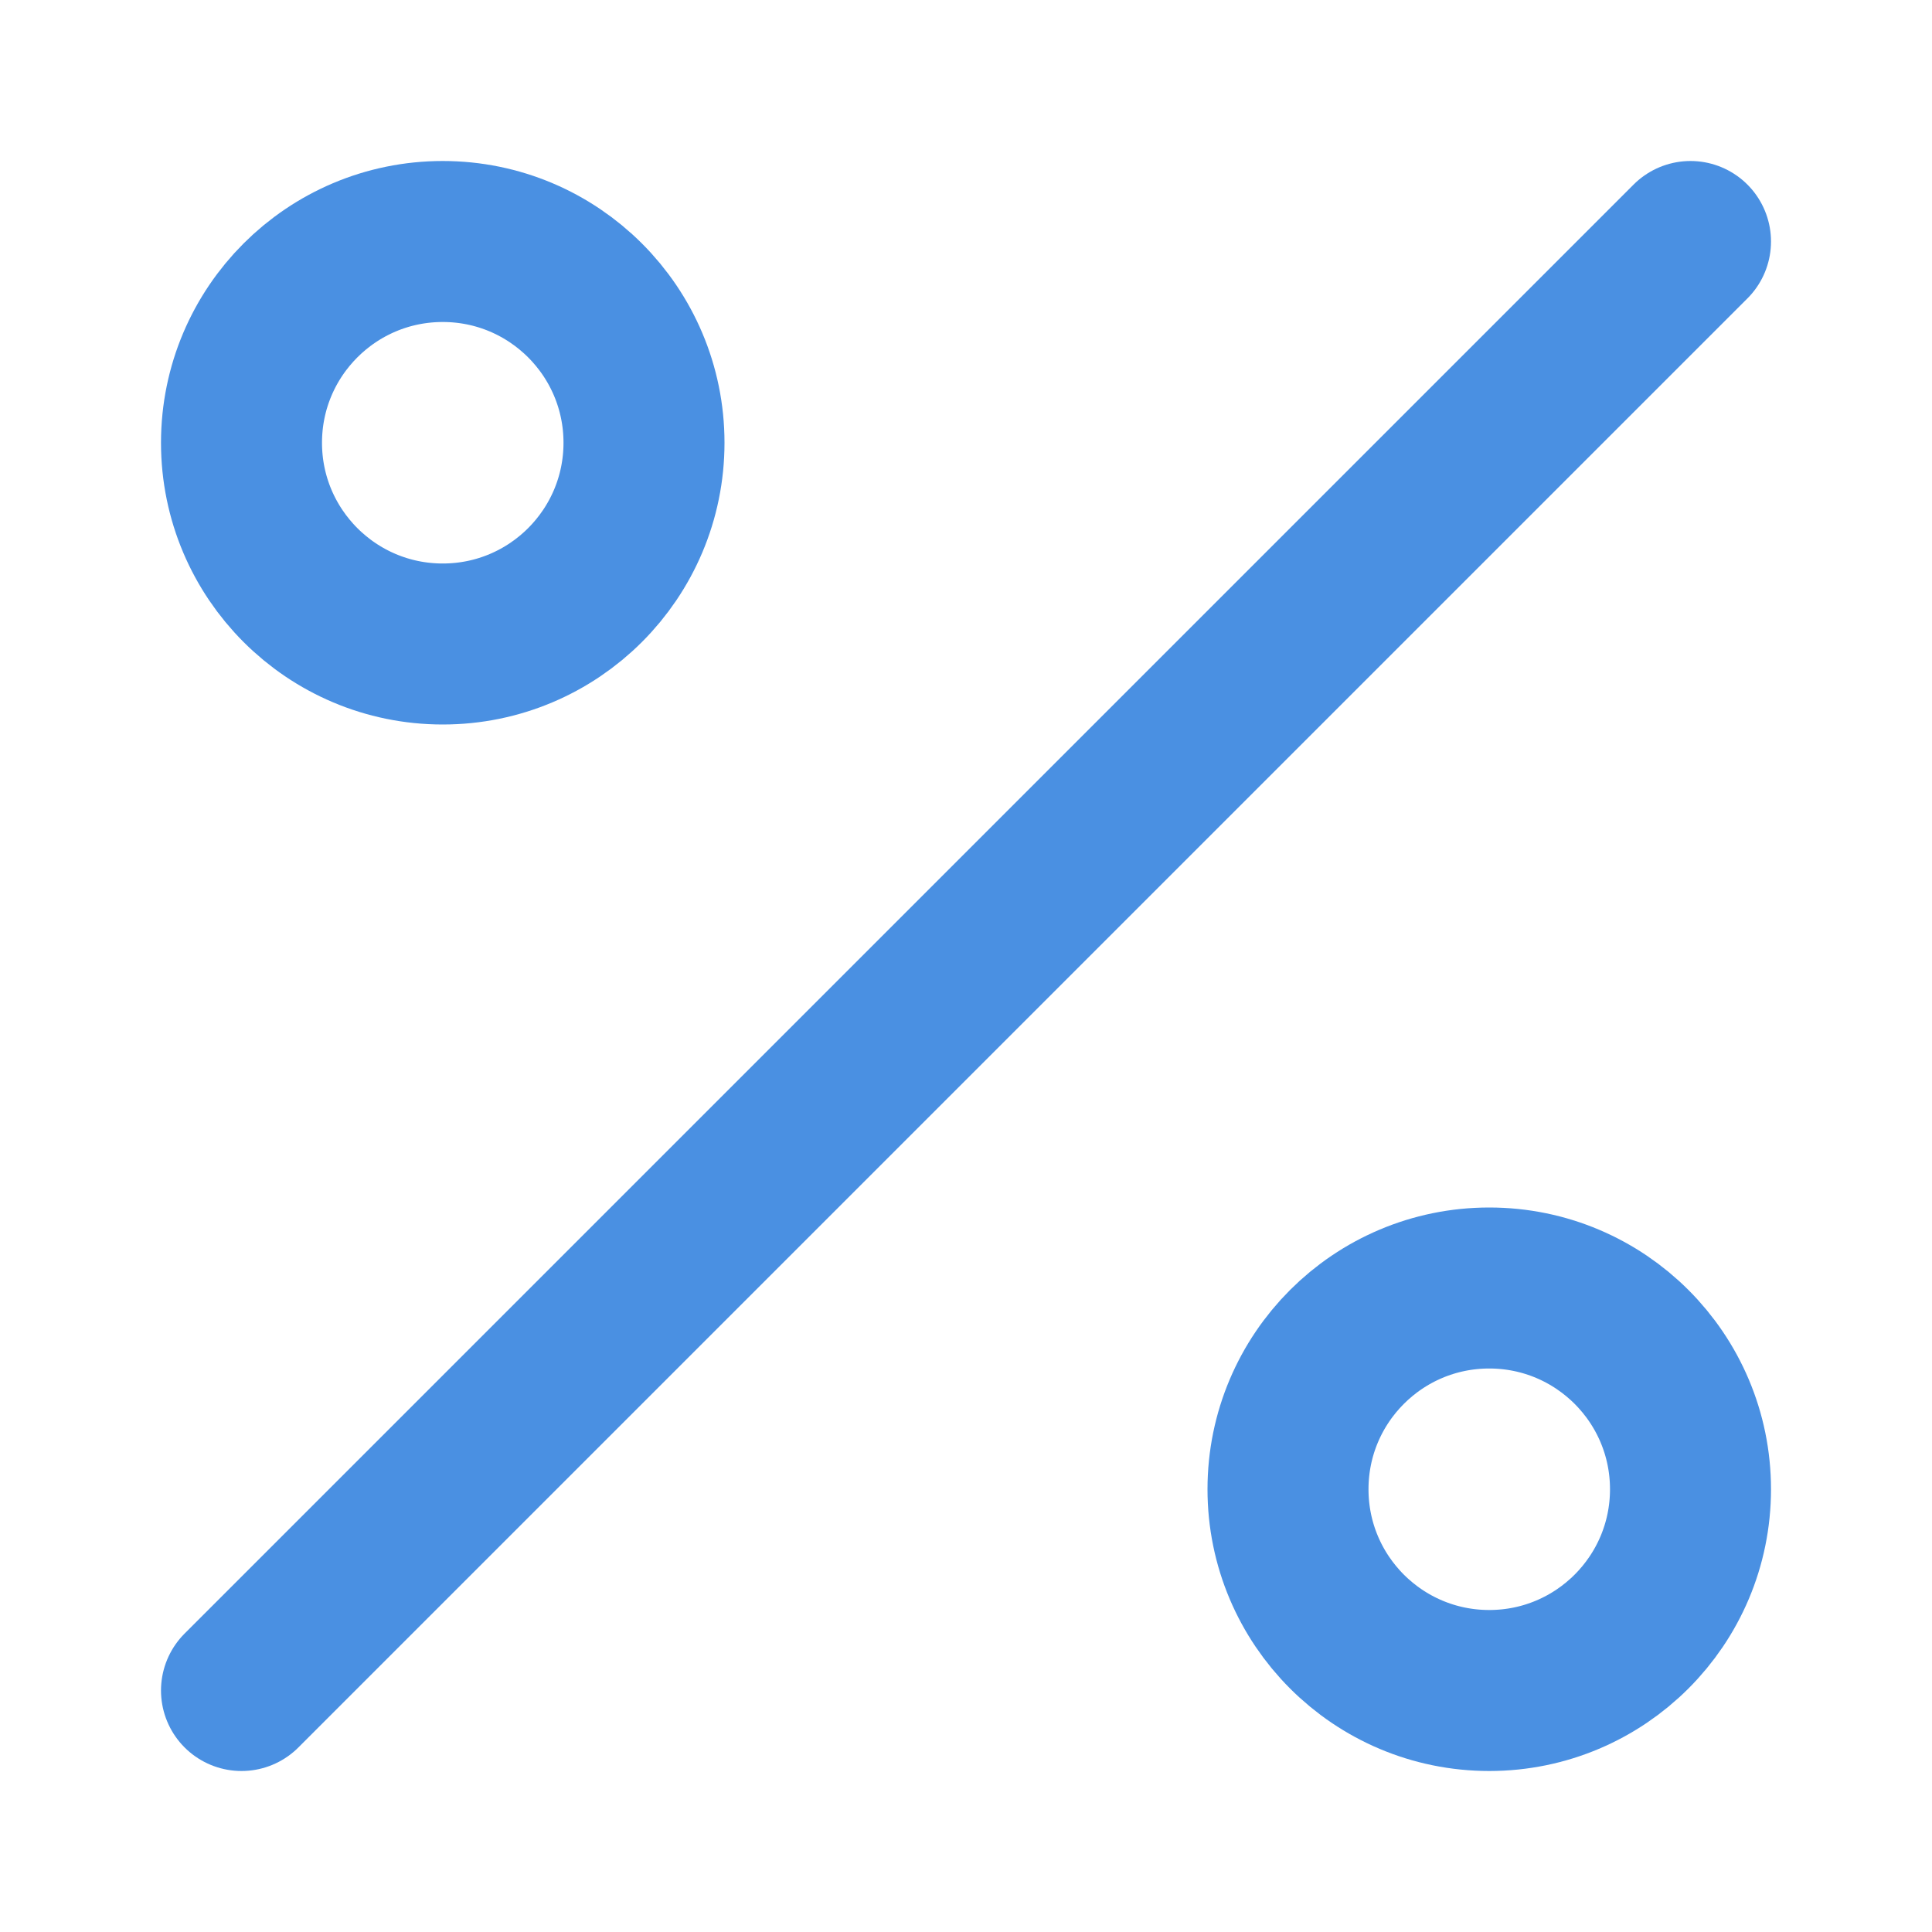 <?xml version="1.0" encoding="UTF-8"?><svg width="21" height="21" viewBox="0 0 48 48" fill="none" xmlns="http://www.w3.org/2000/svg"><circle cx="11" cy="11" r="5" fill="none" stroke="#4a90e2" stroke-width="4" stroke-linecap="round" stroke-linejoin="round"/><circle cx="37" cy="37" r="5" fill="none" stroke="#4a90e2" stroke-width="4" stroke-linecap="round" stroke-linejoin="round"/><path d="M42 6L6 42" stroke="#4a90e2" stroke-width="4" stroke-linecap="round" stroke-linejoin="round"/></svg>
